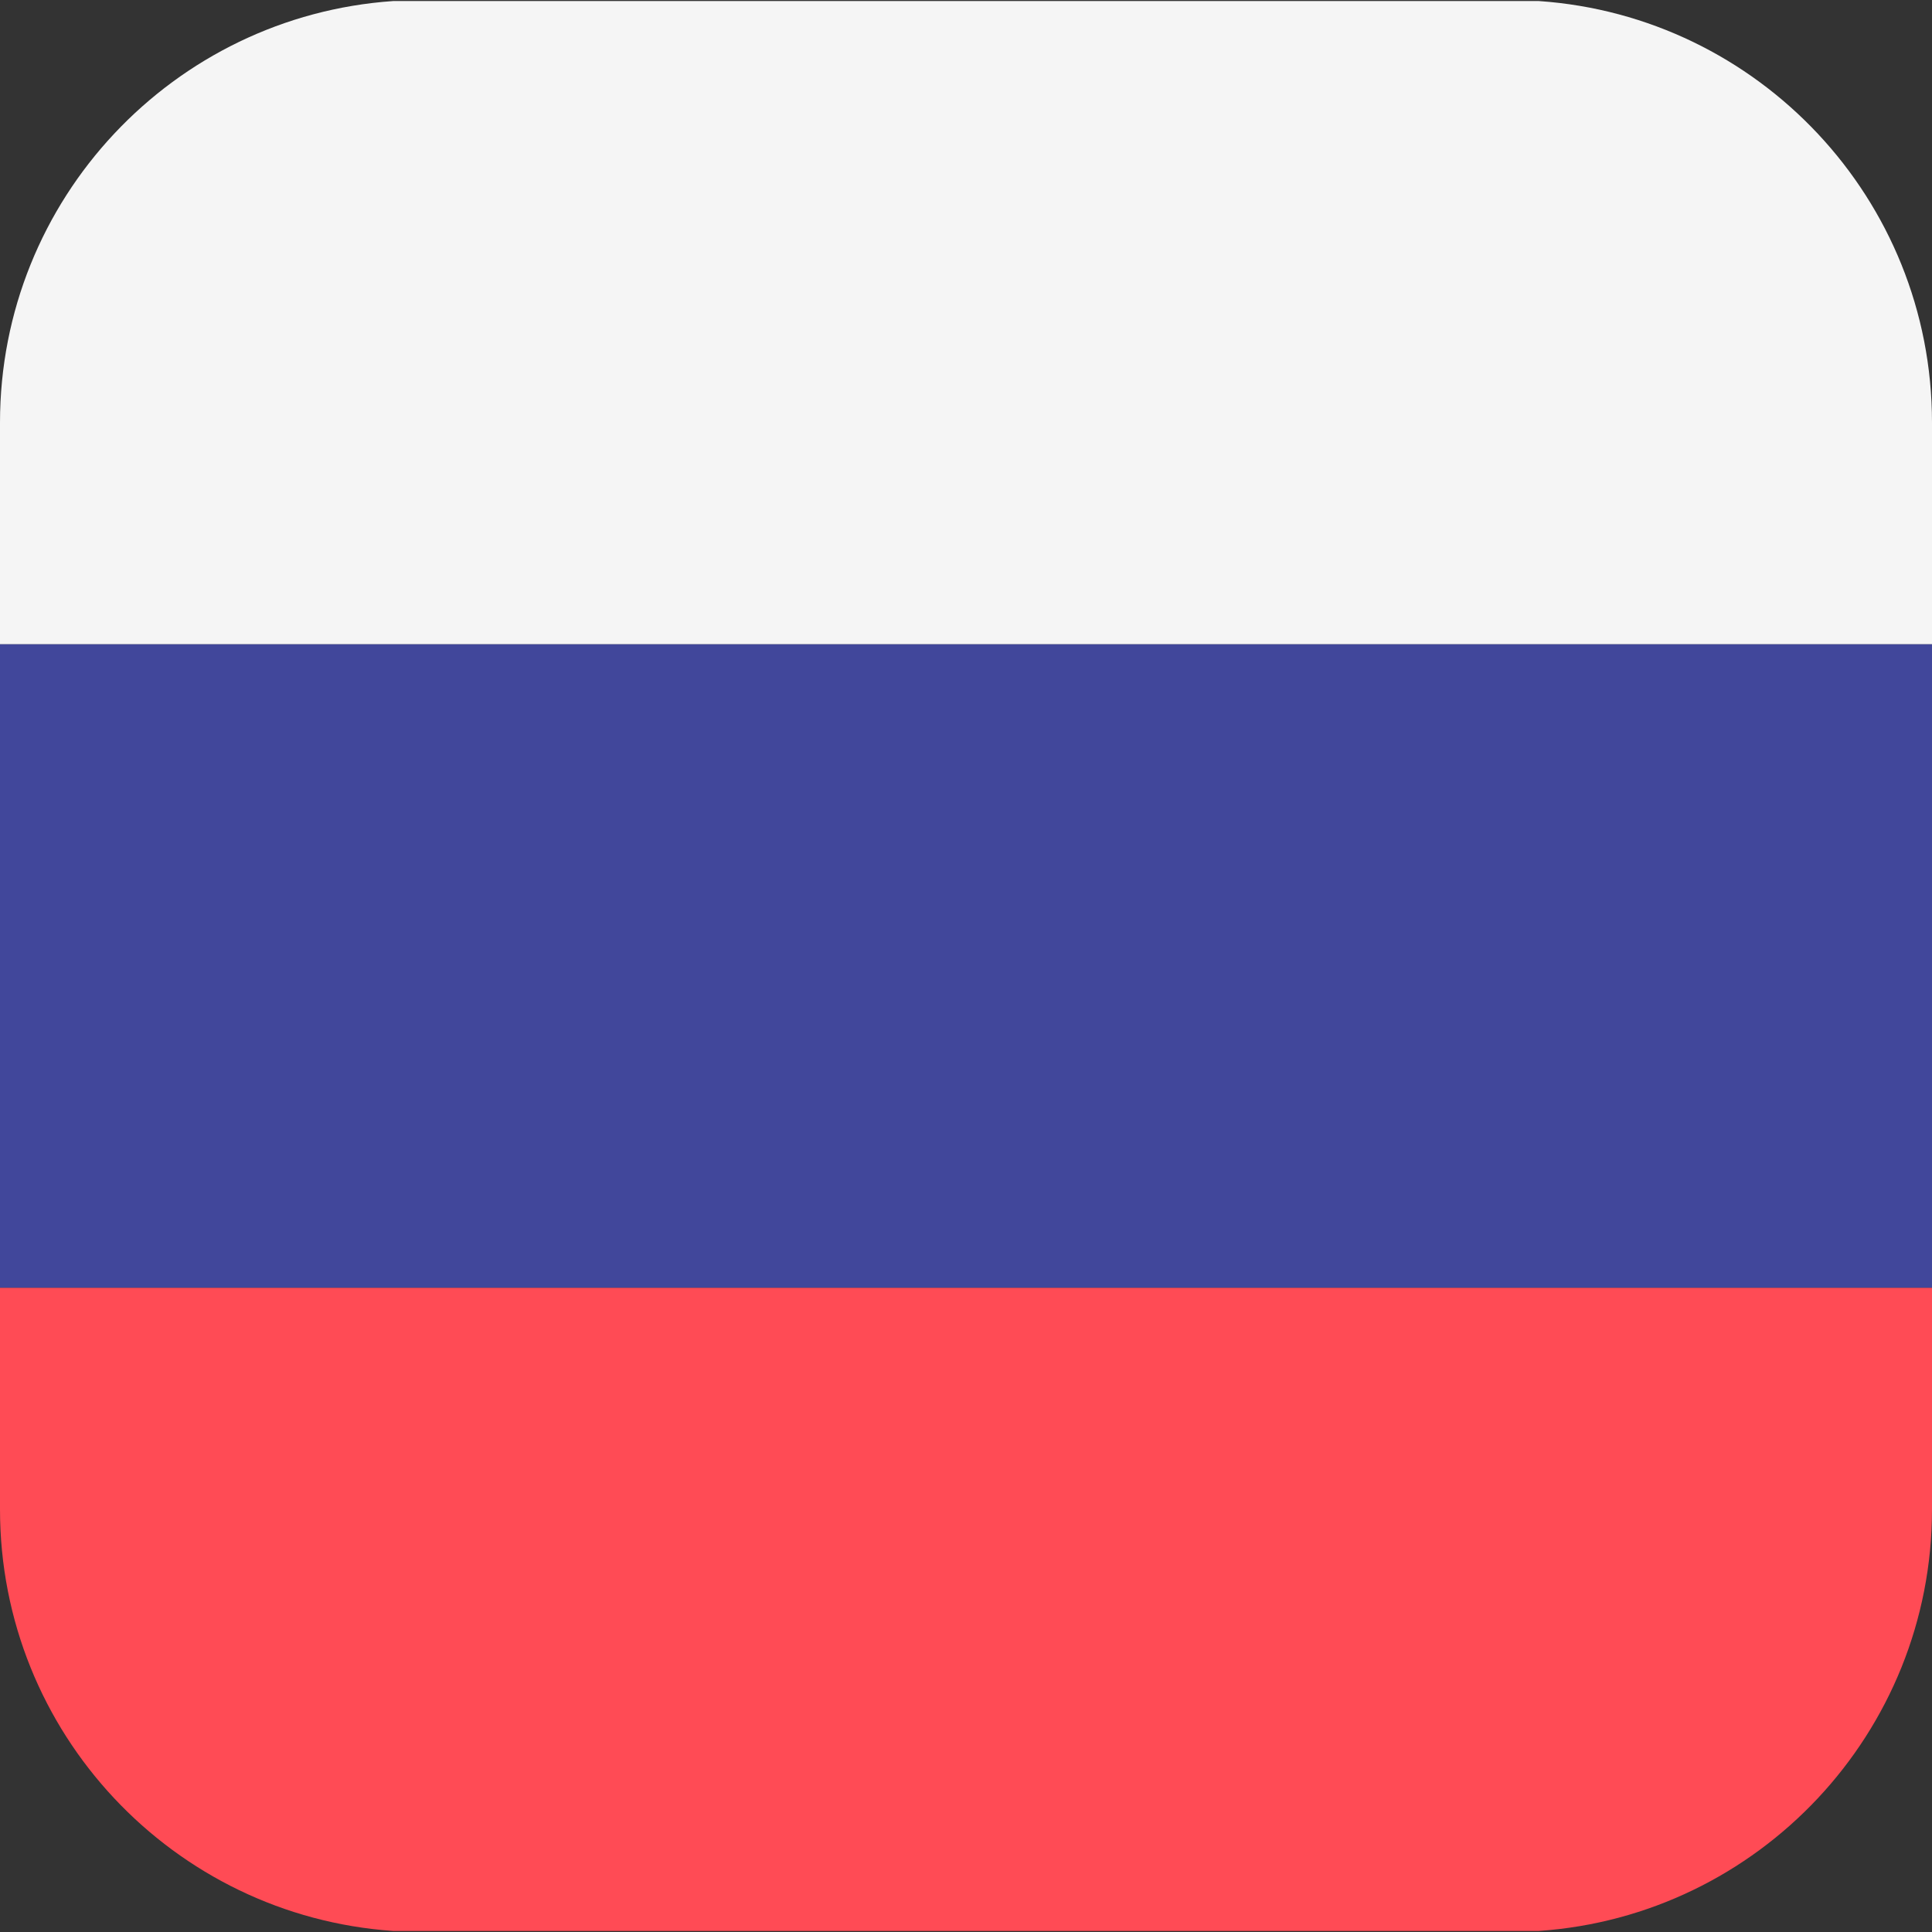 <svg width="24" height="24" viewBox="0 0 24 24" fill="none" xmlns="http://www.w3.org/2000/svg">
<rect x="0" y="0" width="24" height="24" fill="#333333" stroke="none"/>
<g clip-path="url(#clip0_181_13367)">
<path d="M19.116 0.013H4.884C2.155 0.201 0 2.474 0 5.25V8.004H24V5.25C24 2.474 21.845 0.201 19.116 0.013Z" fill="#F5F5F5"/>
<path d="M0 18.75C0 21.526 2.155 23.799 4.884 23.987H19.116C21.845 23.799 24 21.526 24 18.75V15.996H0V18.75Z" fill="#FF4B55"/>
<path d="M24 8.004H0V15.996H24V8.004Z" fill="#41479B"/>
</g>
<defs>
<clipPath id="clip0_181_13367">
<rect width="24" height="24" fill="white"/>
</clipPath>
</defs>
</svg>
